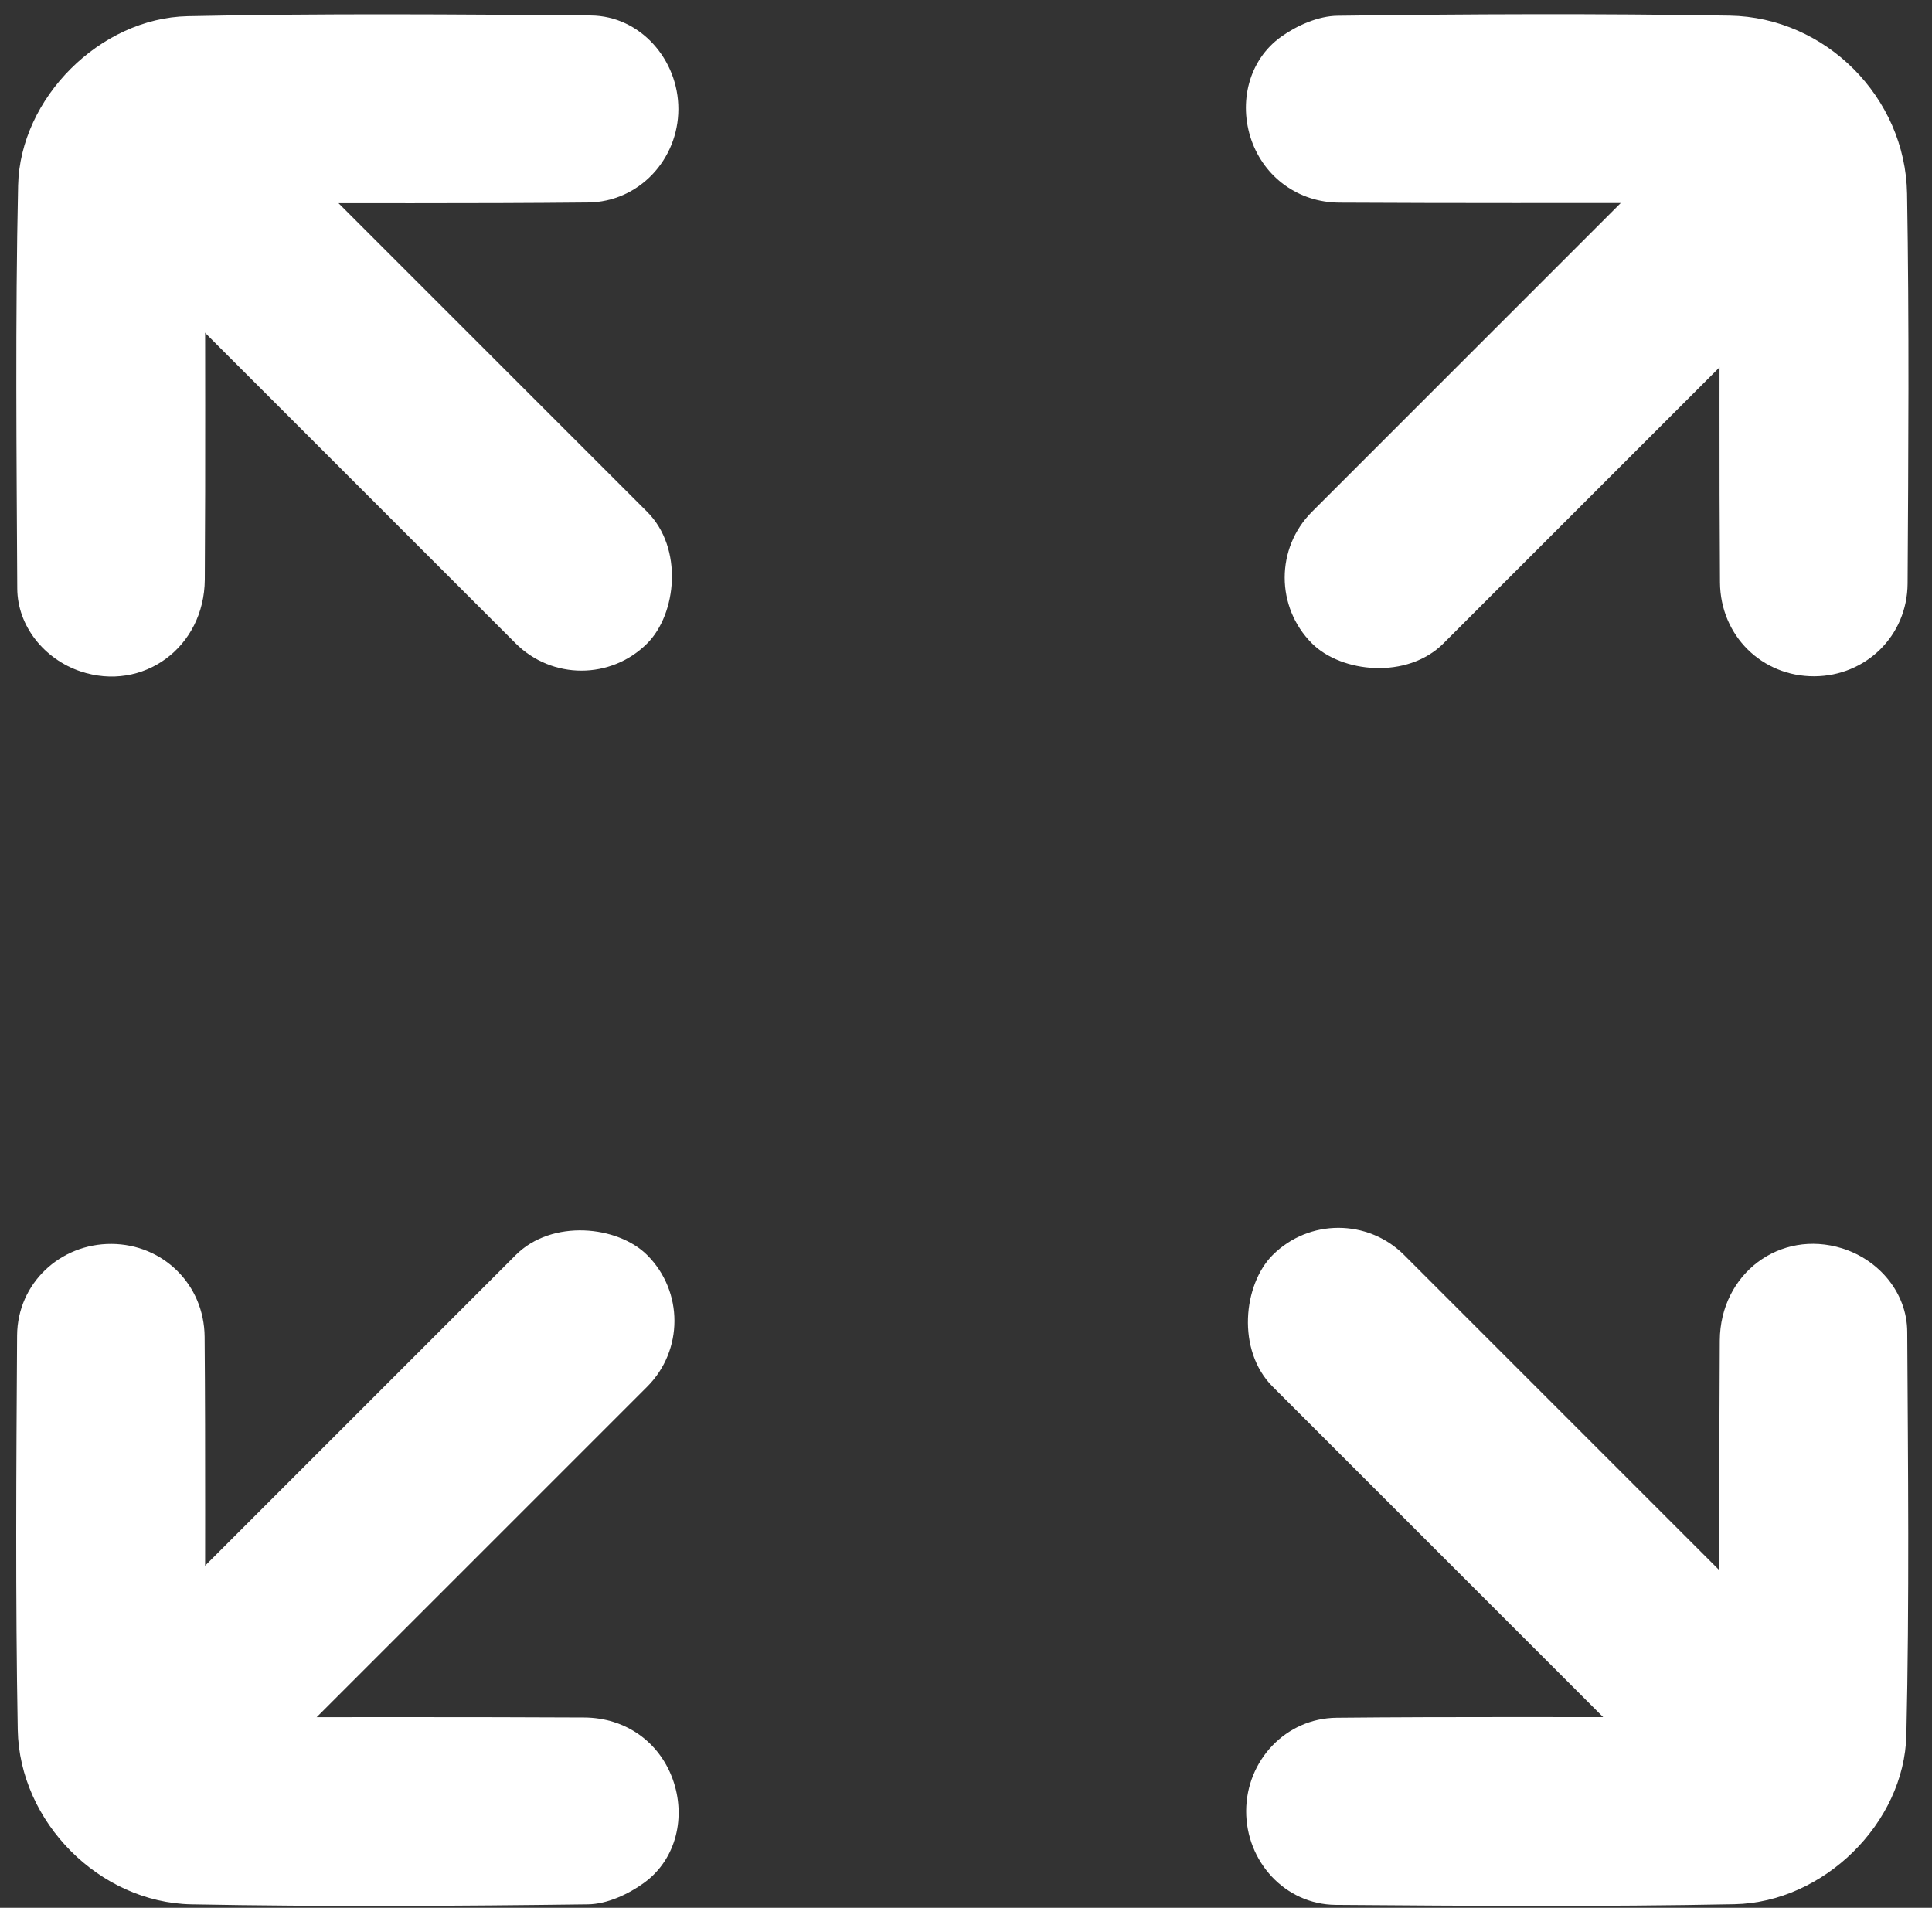 <svg width="80" height="79" viewBox="0 0 80 79" fill="none" xmlns="http://www.w3.org/2000/svg">
<rect x="0" y="0" width="80" height="79" fill="#333333" stroke="none"/>
<g id="Layer_1" clip-path="url(#clip0_7856_216274)">
<path id="Vector" d="M8.49 8.408C8.49 8.881 8.49 9.239 8.49 9.597C8.49 14.396 8.512 19.198 8.48 23.998C8.46 26.816 5.91 28.667 3.33 27.799C1.849 27.301 0.723 25.938 0.715 24.37C0.686 18.808 0.63 13.241 0.75 7.679C0.831 4.057 4.144 0.749 7.771 0.67C13.333 0.55 18.9 0.592 24.465 0.641C26.508 0.658 28.095 2.463 28.09 4.52C28.085 6.607 26.459 8.363 24.347 8.385C19.486 8.434 14.623 8.408 9.76 8.41C9.395 8.41 9.029 8.41 8.487 8.41L8.49 8.408Z" fill="#FFFFFF"/>
<path id="Vector_2" d="M71.204 8.406C70.684 8.406 70.321 8.406 69.958 8.406C65.126 8.406 60.295 8.418 55.464 8.391C53.757 8.382 52.357 7.337 51.819 5.804C51.278 4.252 51.699 2.486 53.048 1.522C53.705 1.051 54.593 0.661 55.383 0.652C60.795 0.58 66.208 0.556 71.621 0.647C75.598 0.713 78.899 4.029 78.968 8.019C79.059 13.399 79.022 18.78 78.99 24.161C78.978 26.338 77.249 27.994 75.13 28.004C72.974 28.016 71.236 26.338 71.221 24.114C71.186 19.283 71.209 14.451 71.206 9.623C71.206 9.262 71.206 8.902 71.206 8.409L71.204 8.406Z" fill="#FFFFFF"/>
<path id="Vector_3" d="M8.49 71.107C8.975 71.107 9.333 71.107 9.691 71.107C14.523 71.107 19.354 71.095 24.185 71.12C25.909 71.127 27.297 72.135 27.854 73.67C28.416 75.222 28.014 76.986 26.675 77.962C26.02 78.44 25.137 78.847 24.35 78.857C18.876 78.928 13.402 78.96 7.931 78.857C4.117 78.786 0.804 75.446 0.735 71.627C0.637 66.188 0.674 60.743 0.708 55.301C0.723 53.141 2.491 51.498 4.617 51.51C6.739 51.522 8.455 53.175 8.473 55.358C8.512 60.189 8.487 65.02 8.49 69.849C8.49 70.215 8.49 70.578 8.49 71.107Z" fill="#FFFFFF"/>
<path id="Vector_4" d="M71.204 71.108C71.204 70.627 71.204 70.269 71.204 69.911C71.204 65.111 71.181 60.309 71.213 55.51C71.231 52.731 73.712 50.895 76.28 51.694C77.813 52.172 78.968 53.541 78.975 55.15C79.007 60.714 79.066 66.281 78.939 71.841C78.855 75.502 75.503 78.781 71.819 78.852C66.316 78.96 60.81 78.921 55.307 78.879C53.205 78.862 51.591 77.074 51.601 74.985C51.611 72.898 53.239 71.149 55.351 71.13C60.212 71.083 65.075 71.11 69.938 71.105C70.303 71.105 70.666 71.105 71.201 71.105L71.204 71.108Z" fill="#FFFFFF"/>
<rect id="Rectangle 1542" x="9.055" y="3.451" width="28.946" height="7.703" rx="3.852" transform="rotate(45 9.055 3.451)" fill="#FFFFFF"/>
<rect id="Rectangle 1543" x="55.421" y="49.248" width="28.946" height="7.703" rx="3.852" transform="rotate(45 55.421 49.248)" fill="#FFFFFF"/>
<rect id="Rectangle 1544" x="51.601" y="23.918" width="28.946" height="7.703" rx="3.852" transform="rotate(-45 51.601 23.918)" fill="#FFFFFF"/>
<rect id="Rectangle 1545" x="3.608" y="69.717" width="28.946" height="7.703" rx="3.852" transform="rotate(-45 3.608 69.717)" fill="#FFFFFF"/>
</g>
<defs>
<clipPath id="clip0_7856_216274">
<rect width="78.351" height="78.338" fill="white" transform="translate(0.671 0.588)"/>
</clipPath>
</defs>
</svg>
